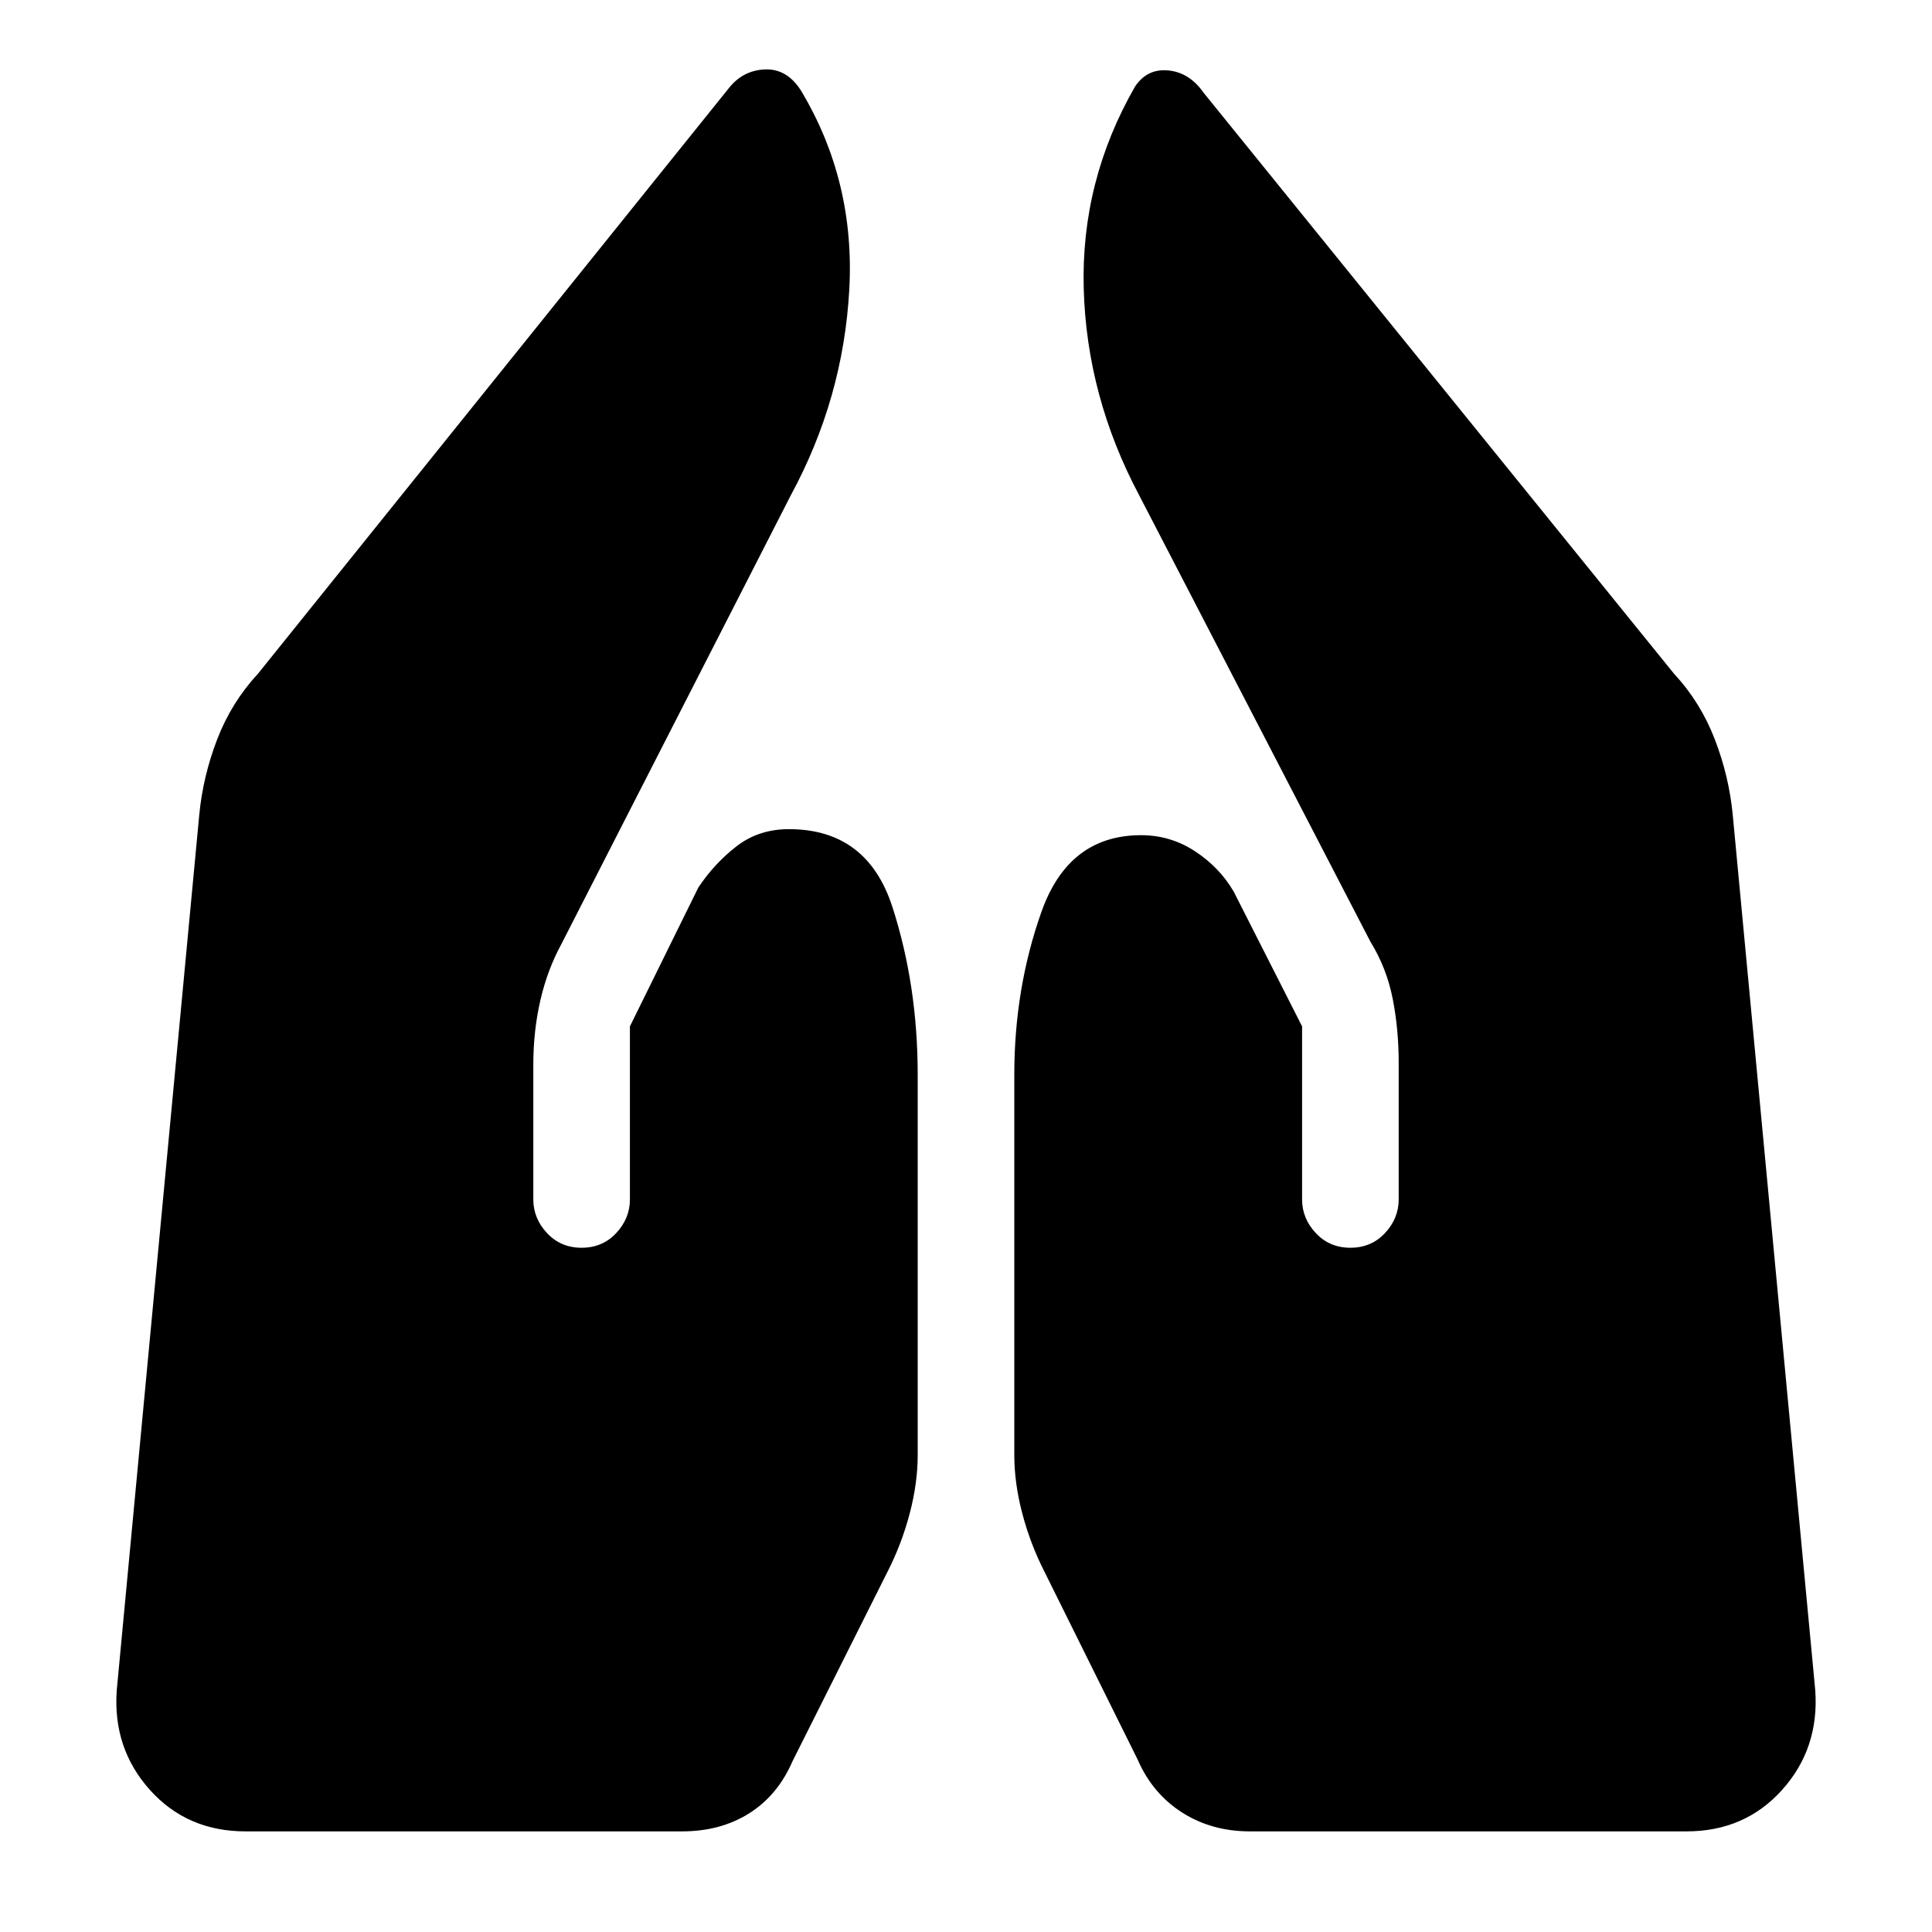 <svg xmlns="http://www.w3.org/2000/svg" height="20" viewBox="0 -960 960 960" width="20"><path d="M621.13-50q-19.13 0-33.84-9.43-14.71-9.44-22.04-26.33L519-179q-7-13.71-11-28.86-4-15.14-4-29.14v-189q0-42.89 13.5-80.95Q531-545 567-545q14.62 0 26.81 8T613-517l34 67v86q0 9.4 6.8 16.7 6.8 7.3 17.2 7.3 10.4 0 17.2-7.3 6.8-7.3 6.8-16.7v-68q0-16.67-3-31.83Q689-479 681-492L566-714q-26-49-27.5-102.5T564-917q6-9 16.5-8t17.5 11l234 289q13 14 20.09 32.4 7.09 18.41 8.91 37.6l41 435q2 28.81-16.5 49.41Q867-50 838-50H621.13ZM122-50q-29 0-47.5-20.59Q56-91.19 58-120l41-435q1.82-19.19 8.91-37.6Q115-611 128-625l234-291q7-9 18-9.5t18 10.5q27 45 24 99t-29 102L279-491q-7 12.85-10.5 28.06Q265-447.72 265-431v67q0 9.4 6.8 16.7 6.8 7.3 17.2 7.3 10.4 0 17.2-7.3 6.8-7.3 6.8-16.7v-86l34-69q8-12 19-20.5t26-8.5q39 0 51.5 38.87T456-426v189q0 14-4 29.14-4 15.15-11 28.86l-47.25 94.24q-7.33 16.89-21.54 25.83Q358-50 338.87-50H122Z"/></svg>